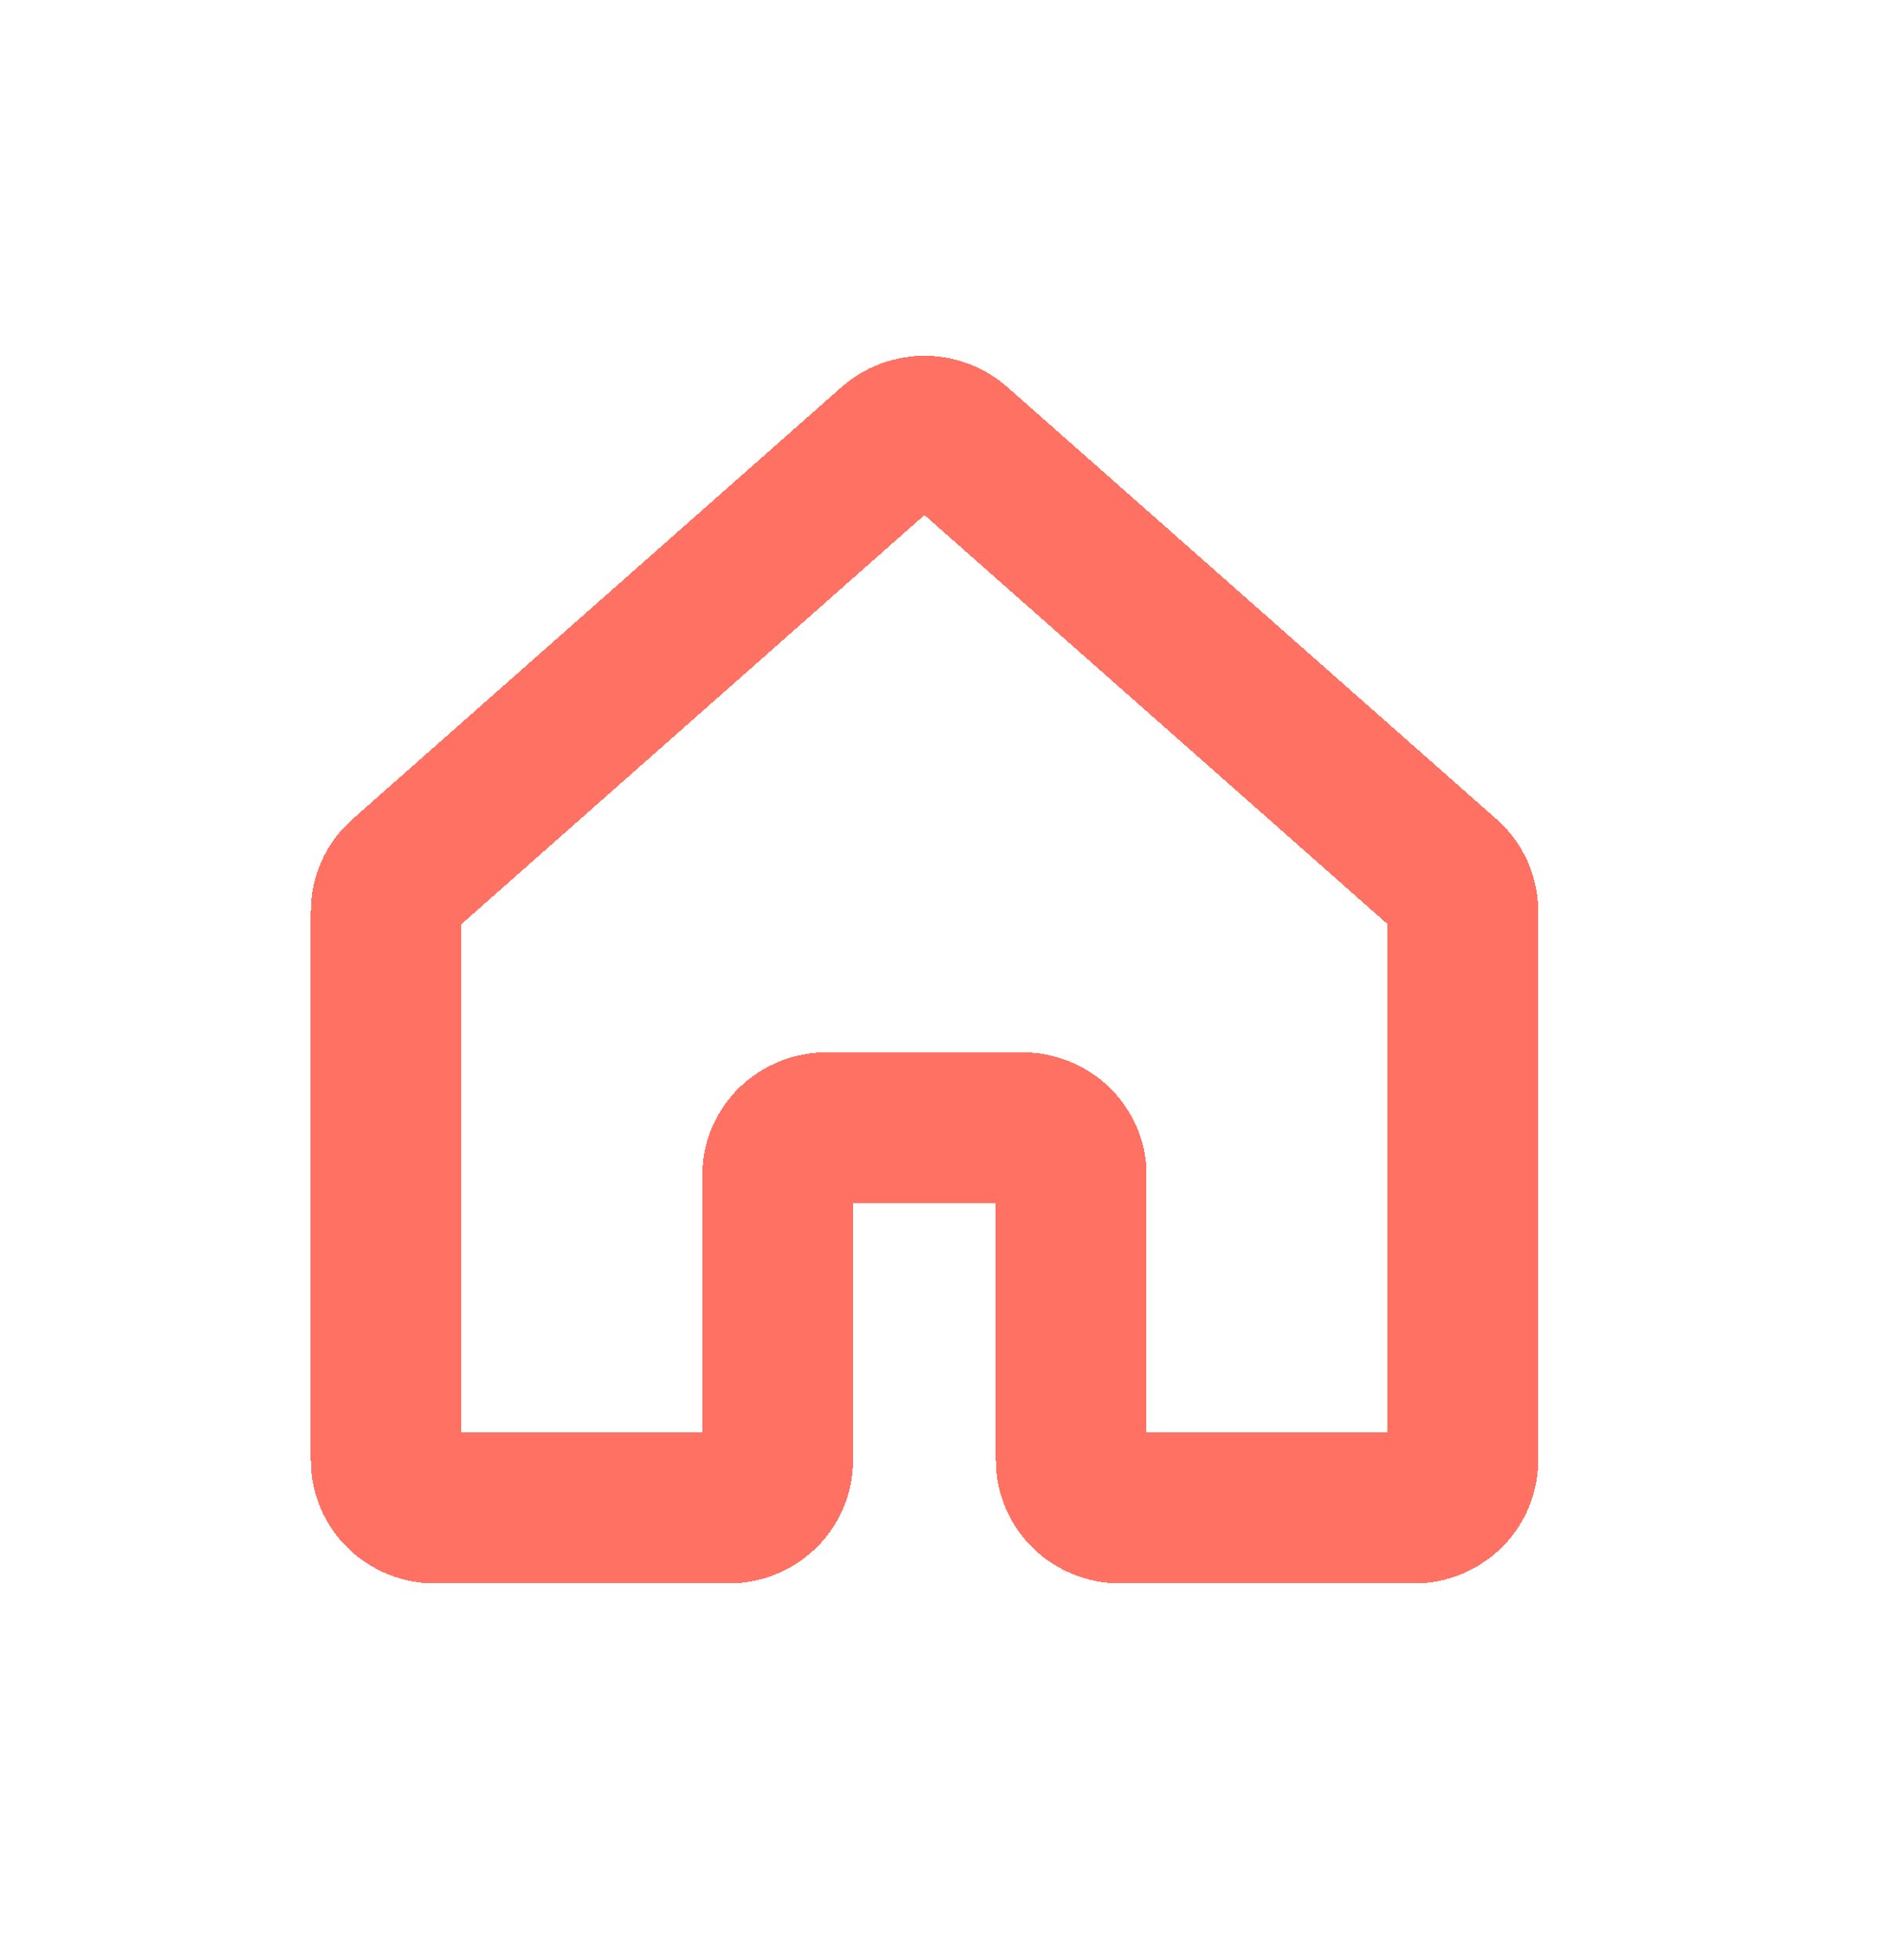 <svg width="25" height="26" viewBox="0 0 25 26" fill="none" xmlns="http://www.w3.org/2000/svg">
<g filter="url(#filter0_d)">
<path d="M14.215 17.374V13.589C14.215 13.422 14.147 13.261 14.025 13.143C13.903 13.025 13.738 12.959 13.566 12.959H10.969C10.796 12.959 10.631 13.025 10.509 13.143C10.388 13.261 10.319 13.422 10.319 13.589V17.374C10.319 17.541 10.251 17.701 10.129 17.82C10.007 17.938 9.842 18.004 9.67 18.005L5.774 18.005C5.689 18.005 5.605 17.989 5.526 17.957C5.447 17.925 5.376 17.879 5.315 17.82C5.255 17.762 5.207 17.692 5.174 17.616C5.142 17.539 5.125 17.457 5.125 17.374V10.085C5.125 9.997 5.144 9.91 5.181 9.829C5.217 9.749 5.271 9.677 5.338 9.618L11.831 3.883C11.95 3.778 12.106 3.719 12.267 3.719C12.429 3.719 12.585 3.778 12.704 3.883L19.198 9.618C19.265 9.677 19.319 9.749 19.355 9.829C19.392 9.91 19.411 9.997 19.411 10.085V17.374C19.411 17.457 19.394 17.539 19.361 17.616C19.329 17.692 19.281 17.762 19.221 17.82C19.16 17.879 19.089 17.925 19.01 17.957C18.931 17.989 18.847 18.005 18.761 18.005L14.865 18.005C14.693 18.004 14.527 17.938 14.406 17.82C14.284 17.701 14.215 17.541 14.215 17.374V17.374Z" stroke="#FF7162" stroke-width="2" stroke-linecap="round" stroke-linejoin="round" shape-rendering="crispEdges"/>
</g>
<defs>
<filter id="filter0_d" x="0.125" y="0.719" width="24.286" height="24.286" filterUnits="userSpaceOnUse" color-interpolation-filters="sRGB">
<feFlood flood-opacity="0" result="BackgroundImageFix"/>
<feColorMatrix in="SourceAlpha" type="matrix" values="0 0 0 0 0 0 0 0 0 0 0 0 0 0 0 0 0 0 127 0" result="hardAlpha"/>
<feOffset dy="2"/>
<feGaussianBlur stdDeviation="2"/>
<feComposite in2="hardAlpha" operator="out"/>
<feColorMatrix type="matrix" values="0 0 0 0 1 0 0 0 0 0.443 0 0 0 0 0.384 0 0 0 1 0"/>
<feBlend mode="normal" in2="BackgroundImageFix" result="effect1_dropShadow"/>
<feBlend mode="normal" in="SourceGraphic" in2="effect1_dropShadow" result="shape"/>
</filter>
</defs>
</svg>
